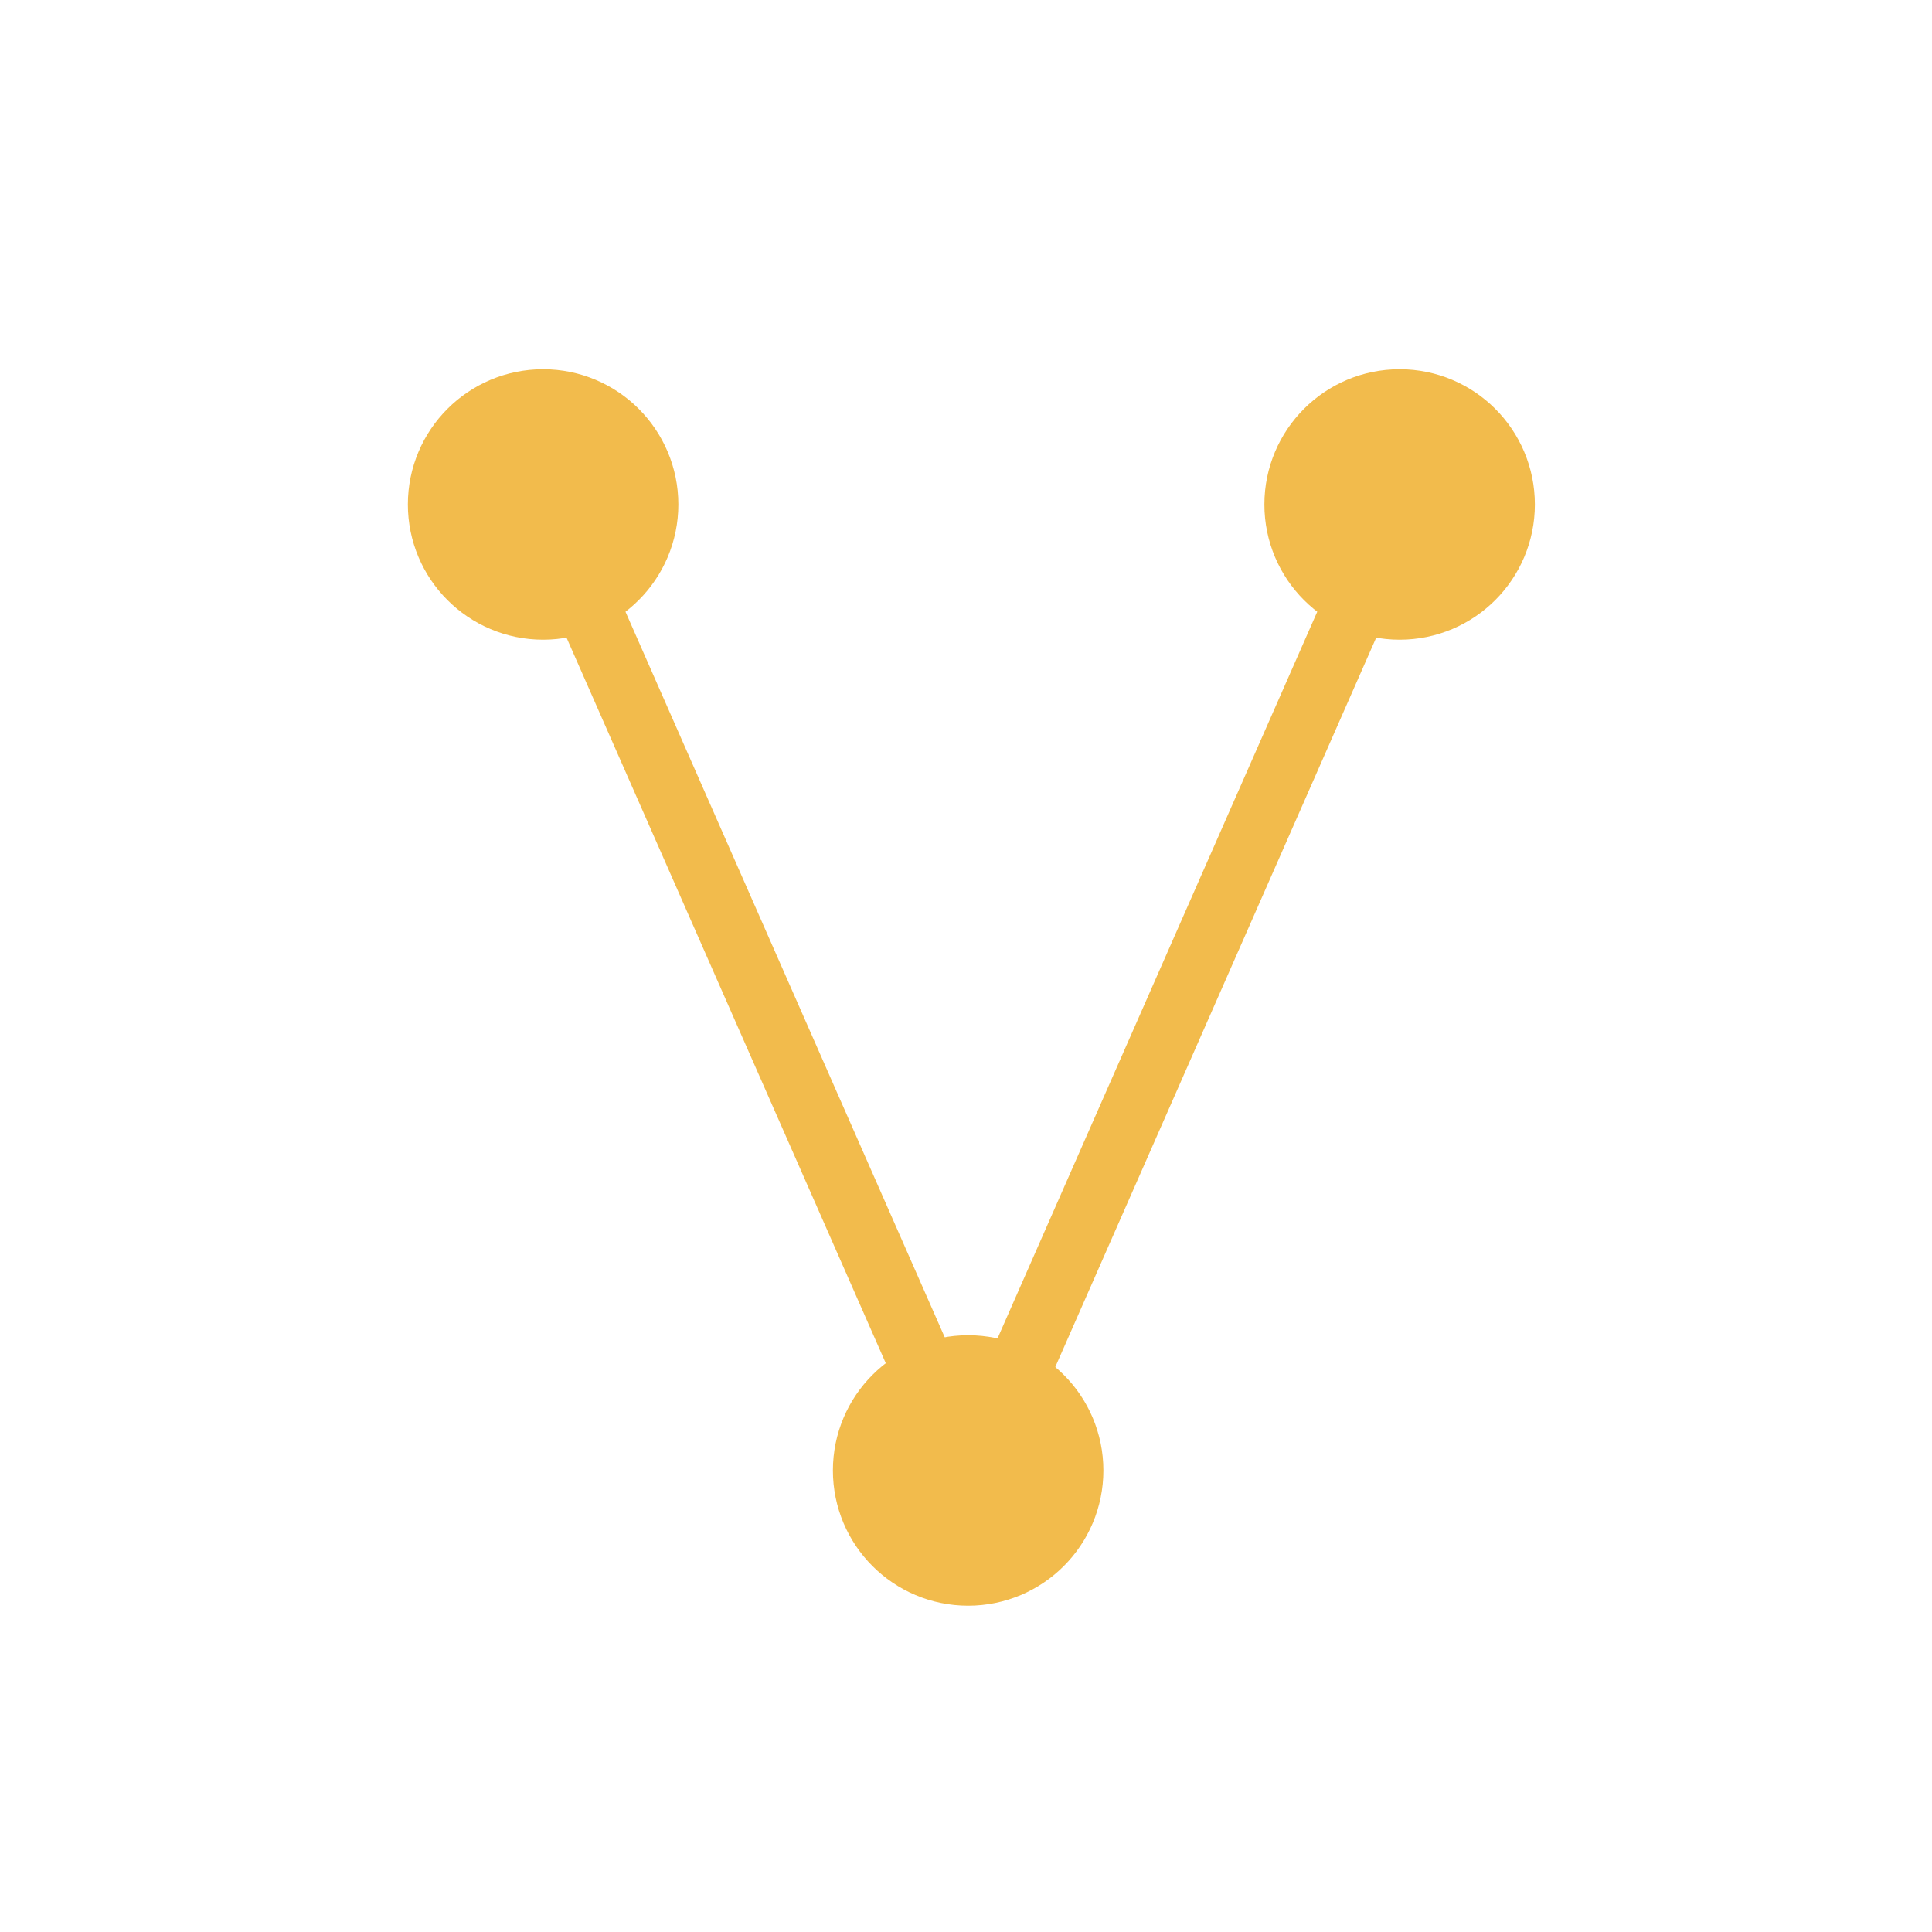 <?xml version="1.0" encoding="utf-8"?>
<!-- Generator: Adobe Illustrator 15.1.0, SVG Export Plug-In . SVG Version: 6.00 Build 0)  -->
<!DOCTYPE svg PUBLIC "-//W3C//DTD SVG 1.1//EN" "http://www.w3.org/Graphics/SVG/1.1/DTD/svg11.dtd">
<svg version="1.1" xmlns="http://www.w3.org/2000/svg" xmlns:xlink="http://www.w3.org/1999/xlink" x="0px" y="0px" width="300px"
	 height="300px" viewBox="0 0 300 300" enable-background="new 0 0 300 300" xml:space="preserve">
<g id="Layer_1" display="none">
	<circle display="inline" fill="#F2F2F2" cx="149.5" cy="150" r="125"/>
</g>
<g id="Layer_6" display="none">
	<g display="inline">
		<defs>
			<polygon id="SVGID_1_" points="364.337,208.886 185.322,307.343 64,195.178 234,81 			"/>
		</defs>
		<clipPath id="SVGID_2_">
			<use xlink:href="#SVGID_1_"  overflow="visible"/>
		</clipPath>
		<circle clip-path="url(#SVGID_2_)" fill="#E6E6E6" cx="149.5" cy="150" r="125"/>
	</g>
</g>
<g id="Layer_2" display="none">
	<g display="inline">
		<path fill="#007199" d="M230.871,81L161,133.127V133h-23v0.127L67.129,81H64v114.178l74.049,52.127
			c0,2.625,4.995,3.695,11.473,3.695s11.473-1.07,11.473-3.695L234,195.178V81H230.871z"/>
		<path fill="#1290B2" d="M79.473,78.167L71,85.855V193c0,0,37.333,19.639,79,55.334v-9L79.473,78.167z"/>
		<path fill="#9BDBEA" d="M150,244.305c-21.334-35.638-71-54.638-71-54.638V78c0,0,70.5,35.999,71,52.127
			C150.812,156.323,150,244.305,150,244.305z"/>
		<path fill="#1290B2" d="M220.527,78.167L229,85.855V193c0,0-37,19.639-79,55.334v-9L220.527,78.167z"/>
		<path fill="#72C4D6" d="M150,244.305c21.334-35.638,71-54.638,71-54.638V78c0,0-70.41,35.999-70.91,52.127
			C149.277,156.323,150,244.305,150,244.305z"/>
	</g>
</g>
<g id="Layer_5" display="none">
	<path display="inline" fill="none" stroke="#823B34" stroke-width="5" stroke-miterlimit="10" d="M151.757,233.793
		c-1.608,3.484,0.857,8.332,3.75,10.384c9.363,6.64,15.654-14.758,17.537-20.91c12.816-41.873,11.626-88.463,29.338-128.79
		c3.2-7.284,22.355-41.992,26.118,0.702"/>
	<path display="inline" fill="#DA5E4A" d="M147.786,213.243l-12.075,6.773l10.353,17.603c1.574,0.344,3.433-0.424,5.409-1.532
		s3.612-2.328,4.24-3.907L147.786,213.243z"/>
	<path display="inline" fill="#E88C82" d="M131.759,180.153c-1.858-0.128-4.248,0.824-6.772,2.24
		c-2.523,1.415-4.635,2.93-5.592,4.634l6.978,18.54l10.3,16.544c1.858,0.128,4.199-0.923,6.721-2.338
		c2.525-1.416,4.653-2.899,5.609-4.604l-7.202-18.256L131.759,180.153z"/>
	<path display="inline" fill="#DA5E4A" d="M135.844,180.285l-19.167,10.752l6.325,7.415c1.968-0.531,4.801-1.992,7.936-3.75
		c3.136-1.759,5.864-3.431,7.391-4.861L135.844,180.285z"/>
	<path display="inline" fill="#DA5E4A" d="M111.366,123.854l-24.747,13.882l30.347,54.618c3.713,1.692,7.564-0.801,11.613-3.072
		c4.048-2.271,7.383-3.809,8.184-8.032L111.366,123.854z"/>
	<polygon display="inline" fill="#E88C82" points="114.498,155.653 110.018,158.166 104.133,146.215 108.612,143.702 	"/>
	<path display="inline" fill="#823B34" d="M79.987,79.429l-9.579,5.374c-9.485,5.32-12.86,19.049-7.953,29.013l8.015,16.276
		c3.561,7.232,10.809,11.104,18.072,10.703c2.469-3.19,6.668-5.89,11.371-8.528c4.66-2.614,8.991-4.705,12.829-5.095
		c4.381-6.151,5.318-14.585,1.772-21.787L106.5,89.11C101.592,79.145,89.471,74.109,79.987,79.429z"/>
</g>
<g id="Layer_7" display="none">
	<g display="inline">
		<path fill="#68D868" d="M89.03,72.77c0,0,1.98-11.023,5.508-0.044c0,0,1.967-4.528,1.628-6.166
			c-0.339-1.637,7.098,1.1,2.314,13.362c0,0,1.44-1.842,0.986,3.411c-0.453,5.254,1.884-0.654,1.67,6.688
			c0,0-3.946,19.574-3.883,24.064c0,0,6.334,15.69,7.472,21.646c0,0,3.13,12.786,6.235,16.144c0,0,44.837,35.362,35.539,52.966
			l-1,29.111l-25.692,0.166L120,211.94c0,0,2.287-6.017-0.5-9.23c0,0-34.145-42.328-35.001-43.202c0,0-5.547-42.097-5.523-48.053
			S88.272,80.78,89.03,72.77z"/>
	</g>
	<path display="inline" fill="#4BAA4E" d="M94.538,72.726c0,0,1.146,4.457-0.038,11.94c-1.317,8.328-0.167,6.667-5.167,25
		l2.917,16.667l11.924,35.853l-4.749-42.541L98,105.667l3.137-15.646c0,0,1.029-4.688-1.637-4.521c0,0,1.127-7.653-1.02-5.577
		c0,0,5.353-11.995-2.147-13.792L94.538,72.726z"/>
	<path display="inline" fill="#4BAA4E" d="M133.382,184.03c0.925,3.902-16.498-22.22-16.498-22.22S129.483,167.577,133.382,184.03z"
		/>
	<path display="inline" fill="#68D868" d="M94.064,163.666c5.241-2.329,6.848-14.426,6.848-14.426s-5.906-36.339,1.578-30.691
		c7.665,5.785,0.204,12.253,15.531,33.214c8.575,11.728,7.979,44.57,7.979,44.57S88.825,165.994,94.064,163.666z"/>
	<g display="inline">
		<path fill="#68D868" d="M210.717,72.77c0,0-1.98-11.023-5.508-0.044c0,0-1.968-4.528-1.629-6.166
			c0.34-1.637-7.098,1.1-2.314,13.362c0,0-1.439-1.842-0.986,3.411c0.453,5.254-1.884-0.654-1.67,6.688
			c0,0,3.945,19.574,3.883,24.064c0,0-6.334,15.69-7.473,21.646c0,0-3.13,12.786-6.234,16.144c0,0-44.837,35.362-35.539,52.966
			l1,29.111l25.691,0.166l-0.191-22.177c0,0-2.287-6.017,0.5-9.23c0,0,34.145-42.328,35.001-43.202c0,0,5.547-42.097,5.522-48.053
			C220.746,105.499,211.474,80.78,210.717,72.77z"/>
	</g>
	<path display="inline" fill="#4BAA4E" d="M205.209,72.726c0,0-1.146,4.457,0.037,11.94c1.317,8.328,0.167,6.667,5.167,25
		l-2.917,16.667l-11.924,35.853l4.748-42.541l1.426-13.979l-3.137-15.646c0,0-1.029-4.688,1.637-4.521c0,0-1.127-7.653,1.02-5.577
		c0,0-5.354-11.995,2.146-13.792L205.209,72.726z"/>
	<path display="inline" fill="#4BAA4E" d="M166.363,184.03c-0.924,3.902,16.498-22.22,16.498-22.22S170.263,167.577,166.363,184.03z
		"/>
	<path display="inline" fill="#68D868" d="M205.682,163.666c-5.24-2.329-6.848-14.426-6.848-14.426s5.906-36.339-1.578-30.691
		c-7.664,5.785-0.203,12.253-15.53,33.214c-8.575,11.728-7.979,44.57-7.979,44.57S210.922,165.994,205.682,163.666z"/>
</g>
<g id="Layer_8">
	<circle fill="#F2BB4C" stroke="#F2BB4C" stroke-width="18" stroke-miterlimit="10" cx="150.333" cy="228.333" r="12"/>
	<circle fill="#F2BB4C" stroke="#F2BB4C" stroke-width="18" stroke-miterlimit="10" cx="84.333" cy="78.333" r="12"/>
	<line fill="none" stroke="#F2BB4C" stroke-width="10" stroke-miterlimit="10" x1="84.333" y1="78.333" x2="150.333" y2="228.333"/>
	<circle fill="#F2BB4C" stroke="#F2BB4C" stroke-width="18" stroke-miterlimit="10" cx="217.333" cy="78.333" r="12"/>
	
		<line fill="none" stroke="#F2BB4C" stroke-width="10" stroke-miterlimit="10" x1="217.333" y1="78.333" x2="151.333" y2="228.333"/>
</g>
</svg>
